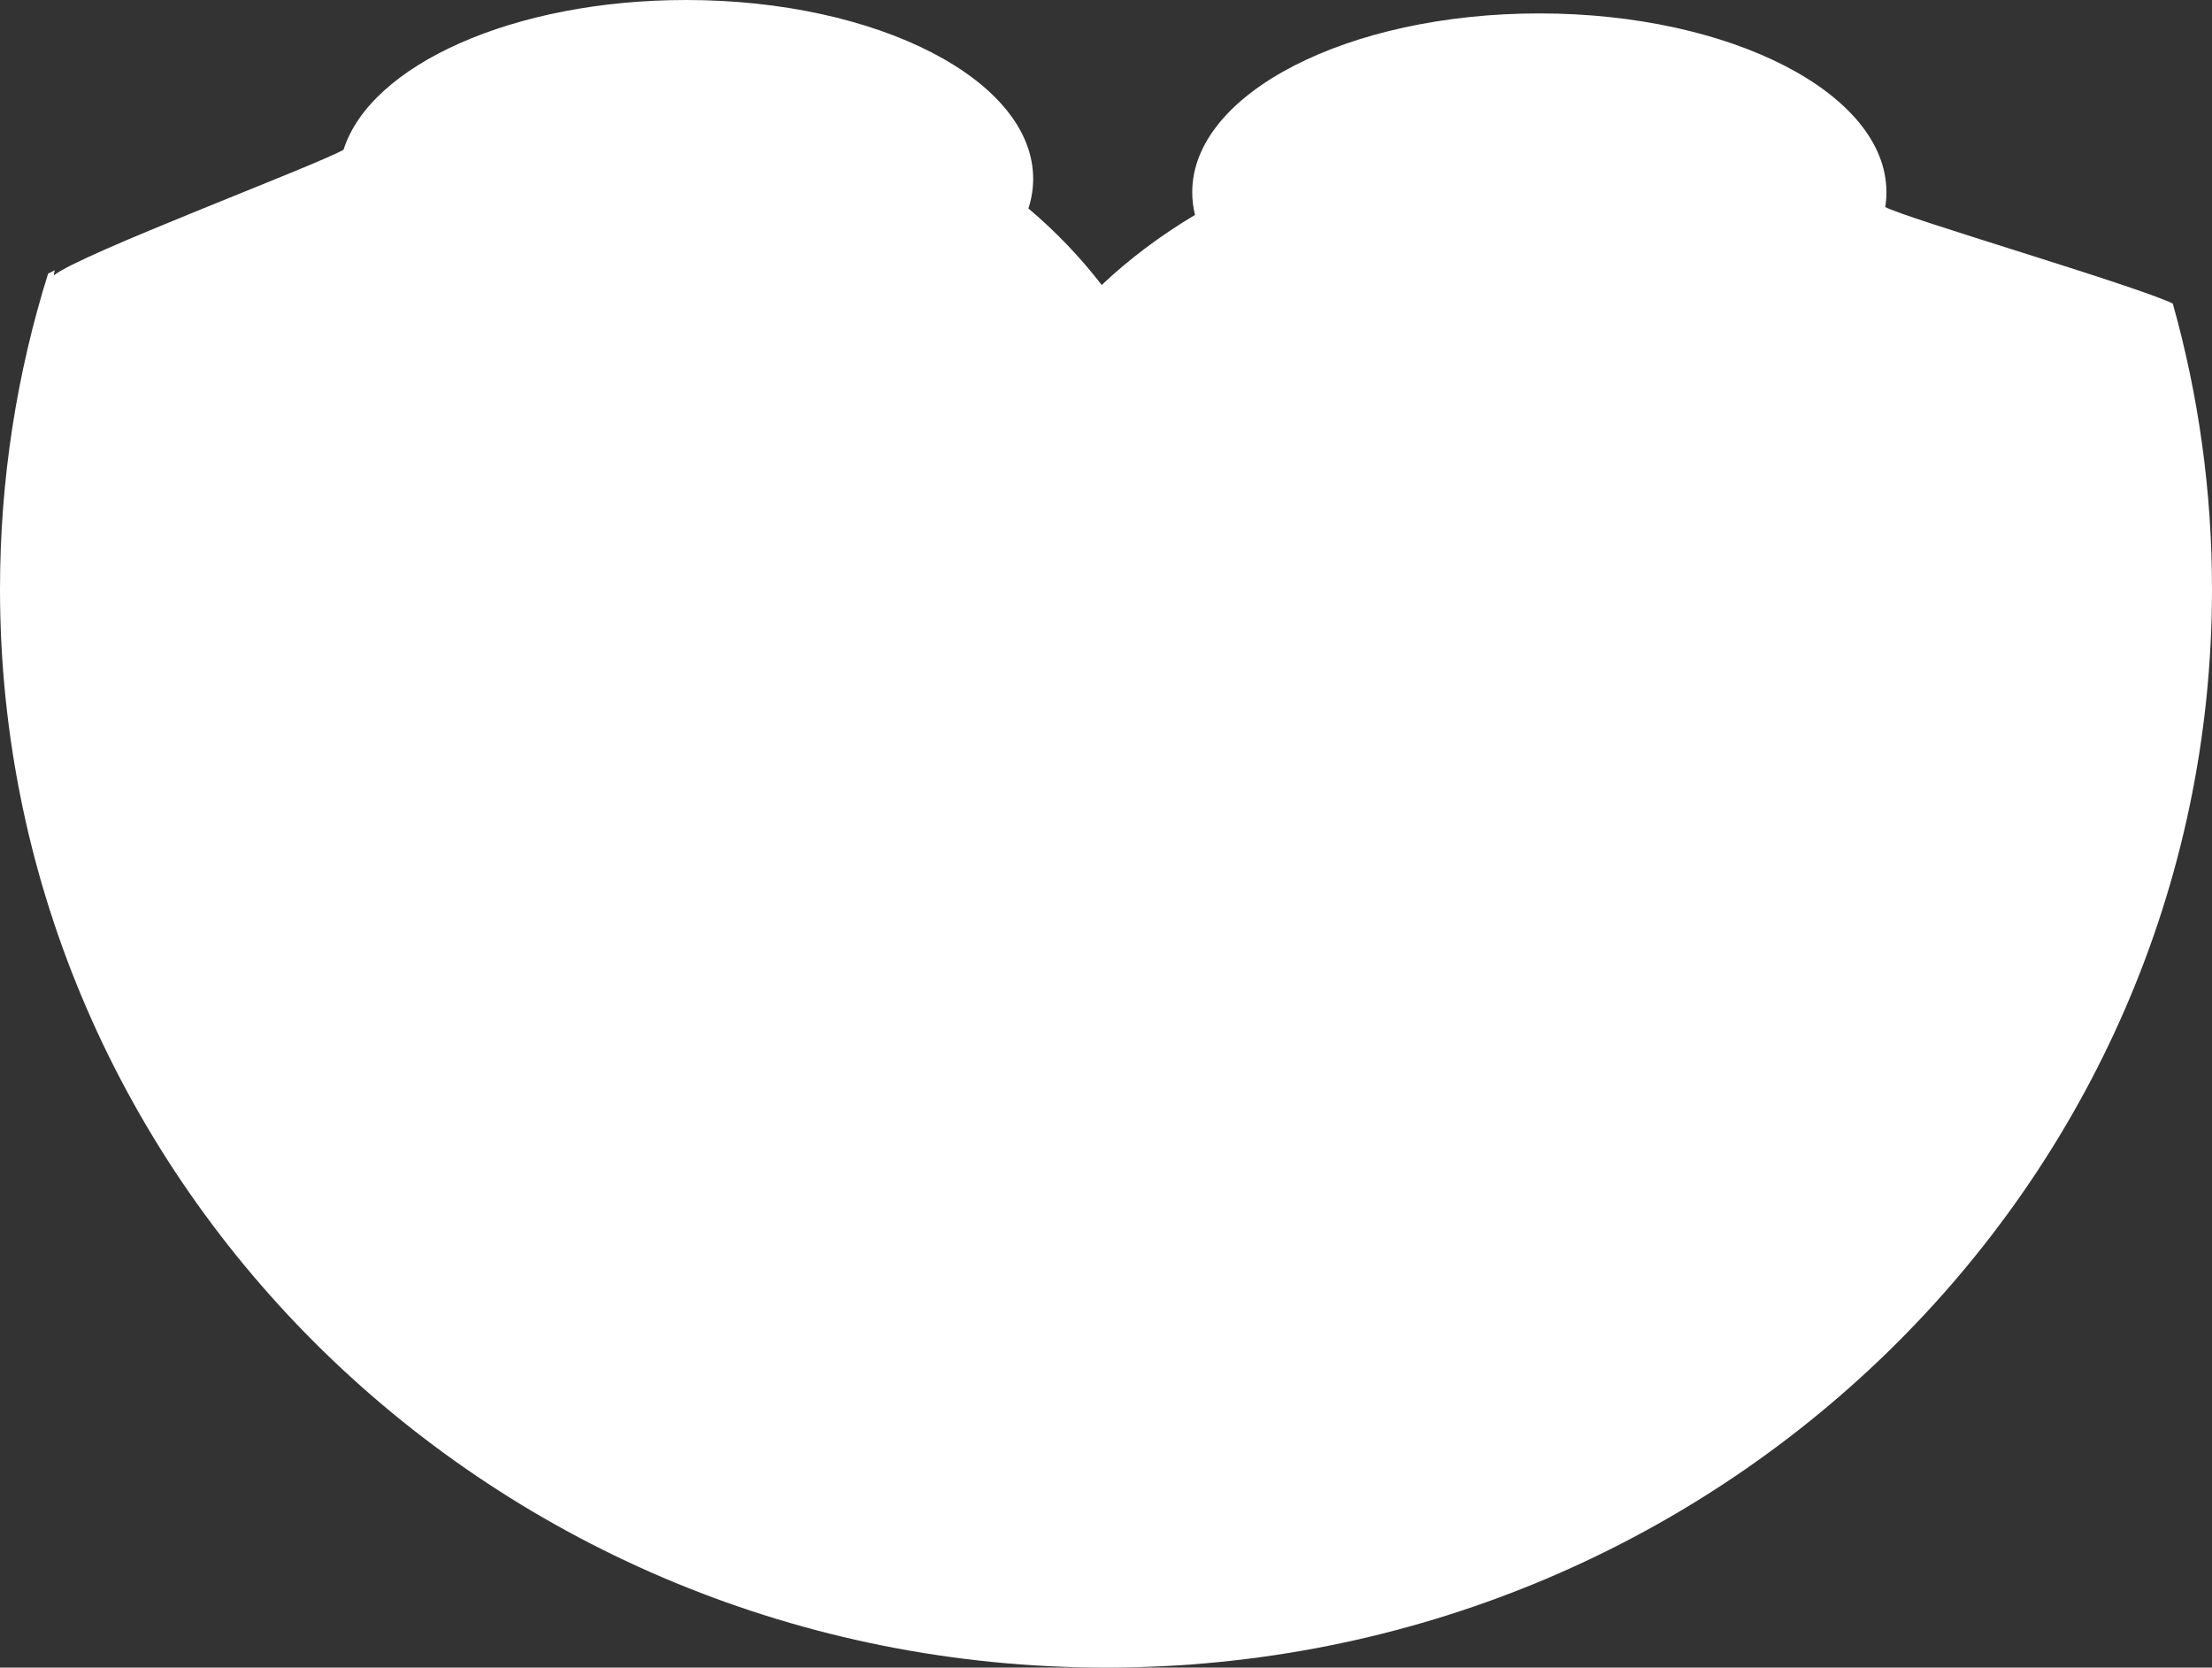 <?xml version="1.0" encoding="utf-8"?>
<!-- Generator: Adobe Illustrator 16.0.0, SVG Export Plug-In . SVG Version: 6.00 Build 0)  -->
<!DOCTYPE svg PUBLIC "-//W3C//DTD SVG 1.1//EN" "http://www.w3.org/Graphics/SVG/1.1/DTD/svg11.dtd">
<svg version="1.1" id="Layer_1" xmlns="http://www.w3.org/2000/svg" xmlns:xlink="http://www.w3.org/1999/xlink" x="0px" y="0px"
	 width="1308.131px" height="986.098px" viewBox="0 0 1308.131 986.098" enable-background="new 0 0 1308.131 986.098"
	 xml:space="preserve">
<rect x="0" y="0" width="1308.131" height="986.098" fill="#333333" stroke="none"/>
<path fill="#FFFFFF" d="M1284.942,179.503c-22.029-10.677-158.256-50.497-170.034-57.092c0.46-2.882,0.689-5.799,0.689-8.738
	c0-58.395-91.899-105.74-205.26-105.74c-113.37,0-205.27,47.345-205.27,105.74c0,4.548,0.56,9.029,1.64,13.42
	c-20.41,12.168-38.94,26.08-55.18,41.444c-12.59-16.382-27.13-31.556-43.34-45.277c1.85-5.699,2.81-11.554,2.81-17.532
	C610.998,47.333,519.098,0,405.738,0c-102,0-186.62,38.316-202.56,88.543c-17.347,9.769-156.48,61.929-171.307,74.294
	c-0.03-0.543,0.149-1.58,0.498-3.007c-1.286,0.684-2.587,1.338-3.911,1.944C9.962,220.798,0,283.452,0,348.377
	C0,700.58,292.835,986.098,654.065,986.098s654.065-285.518,654.065-637.721C1308.131,289.913,1300.054,233.291,1284.942,179.503z"
	/>
</svg>
